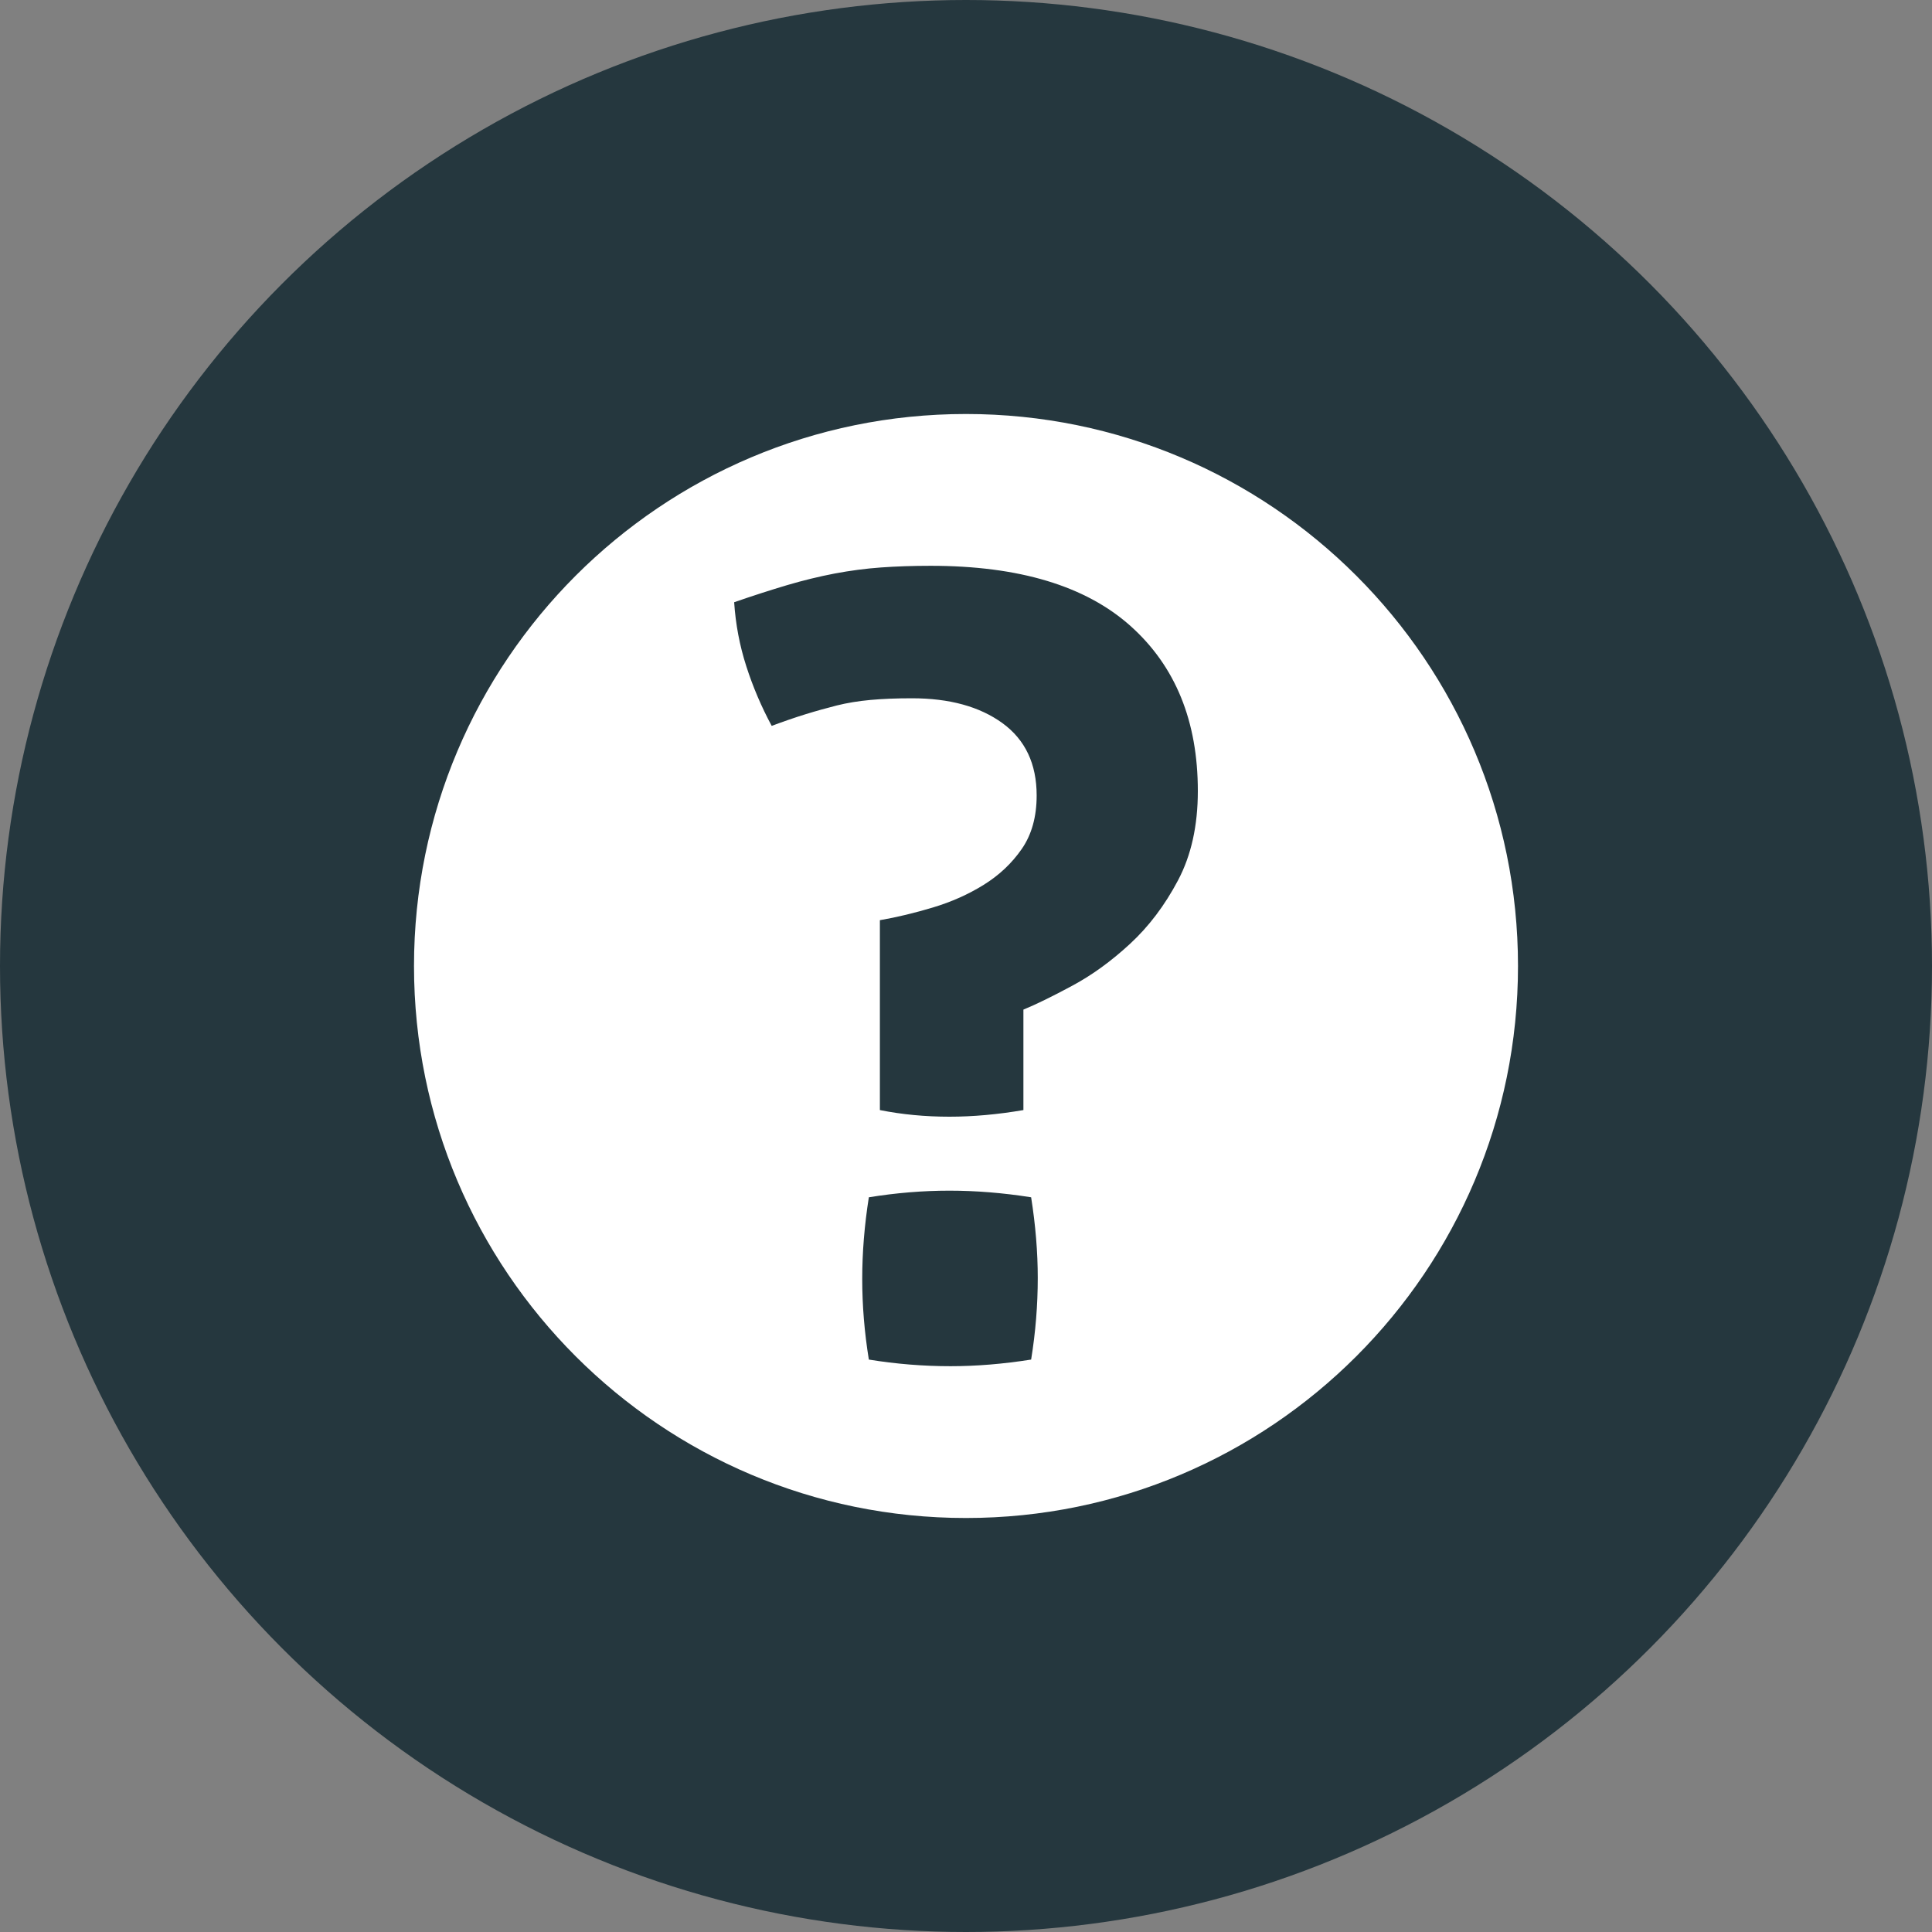 <?xml version="1.0" encoding="utf-8"?>
<!-- Generator: Adobe Illustrator 16.0.4, SVG Export Plug-In . SVG Version: 6.00 Build 0)  -->
<!DOCTYPE svg PUBLIC "-//W3C//DTD SVG 1.1//EN" "http://www.w3.org/Graphics/SVG/1.1/DTD/svg11.dtd">
<svg version="1.1" id="Layer_1" xmlns="http://www.w3.org/2000/svg" xmlns:xlink="http://www.w3.org/1999/xlink" x="0px" y="0px"
	 width="28px" height="28px" viewBox="0 0 28 28" enable-background="new 0 0 28 28" xml:space="preserve">
<rect x="0" y="0" width="28" height="28" fill="#808080" stroke="none"/>
<g>
	<circle fill="#25373E" cx="14" cy="14" r="14"/>
	<g>
		<path fill="none" d="M13.76,17.256c-0.384,0-0.774,0.032-1.168,0.096c-0.064,0.406-0.096,0.8-0.096,1.184
			c0,0.384,0.032,0.773,0.096,1.168c0.395,0.064,0.79,0.096,1.184,0.096c0.374,0,0.763-0.032,1.168-0.096
			c0.064-0.395,0.096-0.789,0.096-1.184c0-0.373-0.032-0.762-0.096-1.168C14.539,17.288,14.144,17.256,13.76,17.256z"/>
		<path fill="none" d="M16.384,9.072C15.733,8.491,14.768,8.2,13.488,8.2c-0.256,0-0.496,0.008-0.72,0.024S12.32,8.27,12.096,8.312
			c-0.224,0.043-0.454,0.099-0.688,0.168c-0.235,0.07-0.491,0.152-0.768,0.248c0.021,0.32,0.08,0.63,0.176,0.928
			c0.096,0.299,0.219,0.587,0.368,0.864c0.17-0.064,0.333-0.12,0.488-0.168c0.155-0.048,0.307-0.09,0.456-0.128
			c0.149-0.037,0.312-0.064,0.488-0.08c0.176-0.016,0.376-0.024,0.6-0.024c0.544,0,0.981,0.12,1.312,0.36
			c0.331,0.24,0.496,0.59,0.496,1.048c0,0.31-0.072,0.568-0.216,0.776s-0.328,0.381-0.552,0.52
			c-0.224,0.139-0.469,0.248-0.736,0.328s-0.523,0.142-0.768,0.184v2.752c0.32,0.064,0.656,0.096,1.008,0.096
			c0.341,0,0.698-0.032,1.072-0.096v-1.456c0.181-0.075,0.416-0.189,0.704-0.344c0.288-0.154,0.568-0.357,0.84-0.608
			c0.272-0.25,0.504-0.557,0.696-0.92c0.192-0.362,0.288-0.794,0.288-1.296C17.36,10.451,17.035,9.654,16.384,9.072z"/>
		<g>
			<path fill="none" d="M16.384,9.072C15.733,8.491,14.768,8.2,13.488,8.2c-0.256,0-0.496,0.008-0.72,0.024S12.32,8.27,12.096,8.312
				c-0.224,0.043-0.454,0.099-0.688,0.168c-0.235,0.07-0.491,0.152-0.768,0.248c0.021,0.32,0.08,0.63,0.176,0.928
				c0.096,0.299,0.219,0.587,0.368,0.864c0.17-0.064,0.333-0.12,0.488-0.168c0.155-0.048,0.307-0.09,0.456-0.128
				c0.149-0.037,0.312-0.064,0.488-0.08c0.176-0.016,0.376-0.024,0.6-0.024c0.544,0,0.981,0.12,1.312,0.36
				c0.331,0.24,0.496,0.59,0.496,1.048c0,0.31-0.072,0.568-0.216,0.776s-0.328,0.381-0.552,0.52
				c-0.224,0.139-0.469,0.248-0.736,0.328s-0.523,0.142-0.768,0.184v2.752c0.32,0.064,0.656,0.096,1.008,0.096
				c0.341,0,0.698-0.032,1.072-0.096v-1.456c0.181-0.075,0.416-0.189,0.704-0.344c0.288-0.154,0.568-0.357,0.84-0.608
				c0.272-0.25,0.504-0.557,0.696-0.92c0.192-0.362,0.288-0.794,0.288-1.296C17.36,10.451,17.035,9.654,16.384,9.072z"/>
			<path fill="none" d="M13.76,17.256c-0.384,0-0.774,0.032-1.168,0.096c-0.064,0.406-0.096,0.8-0.096,1.184
				c0,0.384,0.032,0.773,0.096,1.168c0.395,0.064,0.79,0.096,1.184,0.096c0.374,0,0.763-0.032,1.168-0.096
				c0.064-0.395,0.096-0.789,0.096-1.184c0-0.373-0.032-0.762-0.096-1.168C14.539,17.288,14.144,17.256,13.76,17.256z"/>
			<g>
				<path fill="none" d="M13.76,17.256c-0.384,0-0.774,0.032-1.168,0.096c-0.064,0.406-0.096,0.8-0.096,1.184
					c0,0.384,0.032,0.773,0.096,1.168c0.395,0.064,0.79,0.096,1.184,0.096c0.374,0,0.763-0.032,1.168-0.096
					c0.064-0.395,0.096-0.789,0.096-1.184c0-0.373-0.032-0.762-0.096-1.168C14.539,17.288,14.144,17.256,13.76,17.256z"/>
				<path fill="none" d="M16.384,9.072C15.733,8.491,14.768,8.2,13.488,8.2c-0.256,0-0.496,0.008-0.72,0.024
					S12.32,8.27,12.096,8.312c-0.224,0.043-0.454,0.099-0.688,0.168c-0.235,0.07-0.491,0.152-0.768,0.248
					c0.021,0.32,0.08,0.63,0.176,0.928c0.096,0.299,0.219,0.587,0.368,0.864c0.17-0.064,0.333-0.12,0.488-0.168
					c0.155-0.048,0.307-0.09,0.456-0.128c0.149-0.037,0.312-0.064,0.488-0.08c0.176-0.016,0.376-0.024,0.6-0.024
					c0.544,0,0.981,0.12,1.312,0.36c0.331,0.24,0.496,0.59,0.496,1.048c0,0.31-0.072,0.568-0.216,0.776s-0.328,0.381-0.552,0.52
					c-0.224,0.139-0.469,0.248-0.736,0.328s-0.523,0.142-0.768,0.184v2.752c0.32,0.064,0.656,0.096,1.008,0.096
					c0.341,0,0.698-0.032,1.072-0.096v-1.456c0.181-0.075,0.416-0.189,0.704-0.344c0.288-0.154,0.568-0.357,0.84-0.608
					c0.272-0.25,0.504-0.557,0.696-0.92c0.192-0.362,0.288-0.794,0.288-1.296C17.36,10.451,17.035,9.654,16.384,9.072z"/>
				<path fill="#FFFFFF" d="M13.999,6C9.582,6,6,9.582,6,14s3.582,8,7.999,8C18.418,22,22,18.418,22,14S18.418,6,13.999,6z
					 M14.944,19.704c-0.405,0.064-0.794,0.096-1.168,0.096c-0.395,0-0.79-0.032-1.184-0.096c-0.064-0.395-0.096-0.784-0.096-1.168
					c0-0.384,0.032-0.778,0.096-1.184c0.395-0.064,0.784-0.096,1.168-0.096c0.384,0,0.778,0.032,1.184,0.096
					c0.064,0.406,0.096,0.795,0.096,1.168C15.04,18.915,15.008,19.31,14.944,19.704z M17.072,12.76
					c-0.192,0.363-0.424,0.669-0.696,0.92c-0.272,0.251-0.552,0.454-0.84,0.608c-0.288,0.155-0.523,0.27-0.704,0.344v1.456
					c-0.374,0.064-0.731,0.096-1.072,0.096c-0.352,0-0.688-0.032-1.008-0.096v-2.752c0.245-0.042,0.501-0.104,0.768-0.184
					s0.512-0.189,0.736-0.328c0.224-0.139,0.408-0.312,0.552-0.52s0.216-0.466,0.216-0.776c0-0.458-0.166-0.808-0.496-1.048
					c-0.331-0.24-0.768-0.36-1.312-0.36c-0.224,0-0.424,0.008-0.6,0.024c-0.176,0.016-0.339,0.043-0.488,0.08
					c-0.149,0.038-0.301,0.08-0.456,0.128c-0.155,0.048-0.317,0.104-0.488,0.168c-0.149-0.277-0.272-0.565-0.368-0.864
					c-0.096-0.298-0.155-0.608-0.176-0.928c0.277-0.096,0.533-0.178,0.768-0.248c0.234-0.069,0.464-0.125,0.688-0.168
					c0.224-0.042,0.448-0.072,0.672-0.088S13.232,8.2,13.488,8.2c1.28,0,2.246,0.291,2.896,0.872
					c0.651,0.582,0.976,1.379,0.976,2.392C17.36,11.966,17.264,12.398,17.072,12.76z"/>
			</g>
		</g>
	</g>
</g>
</svg>
